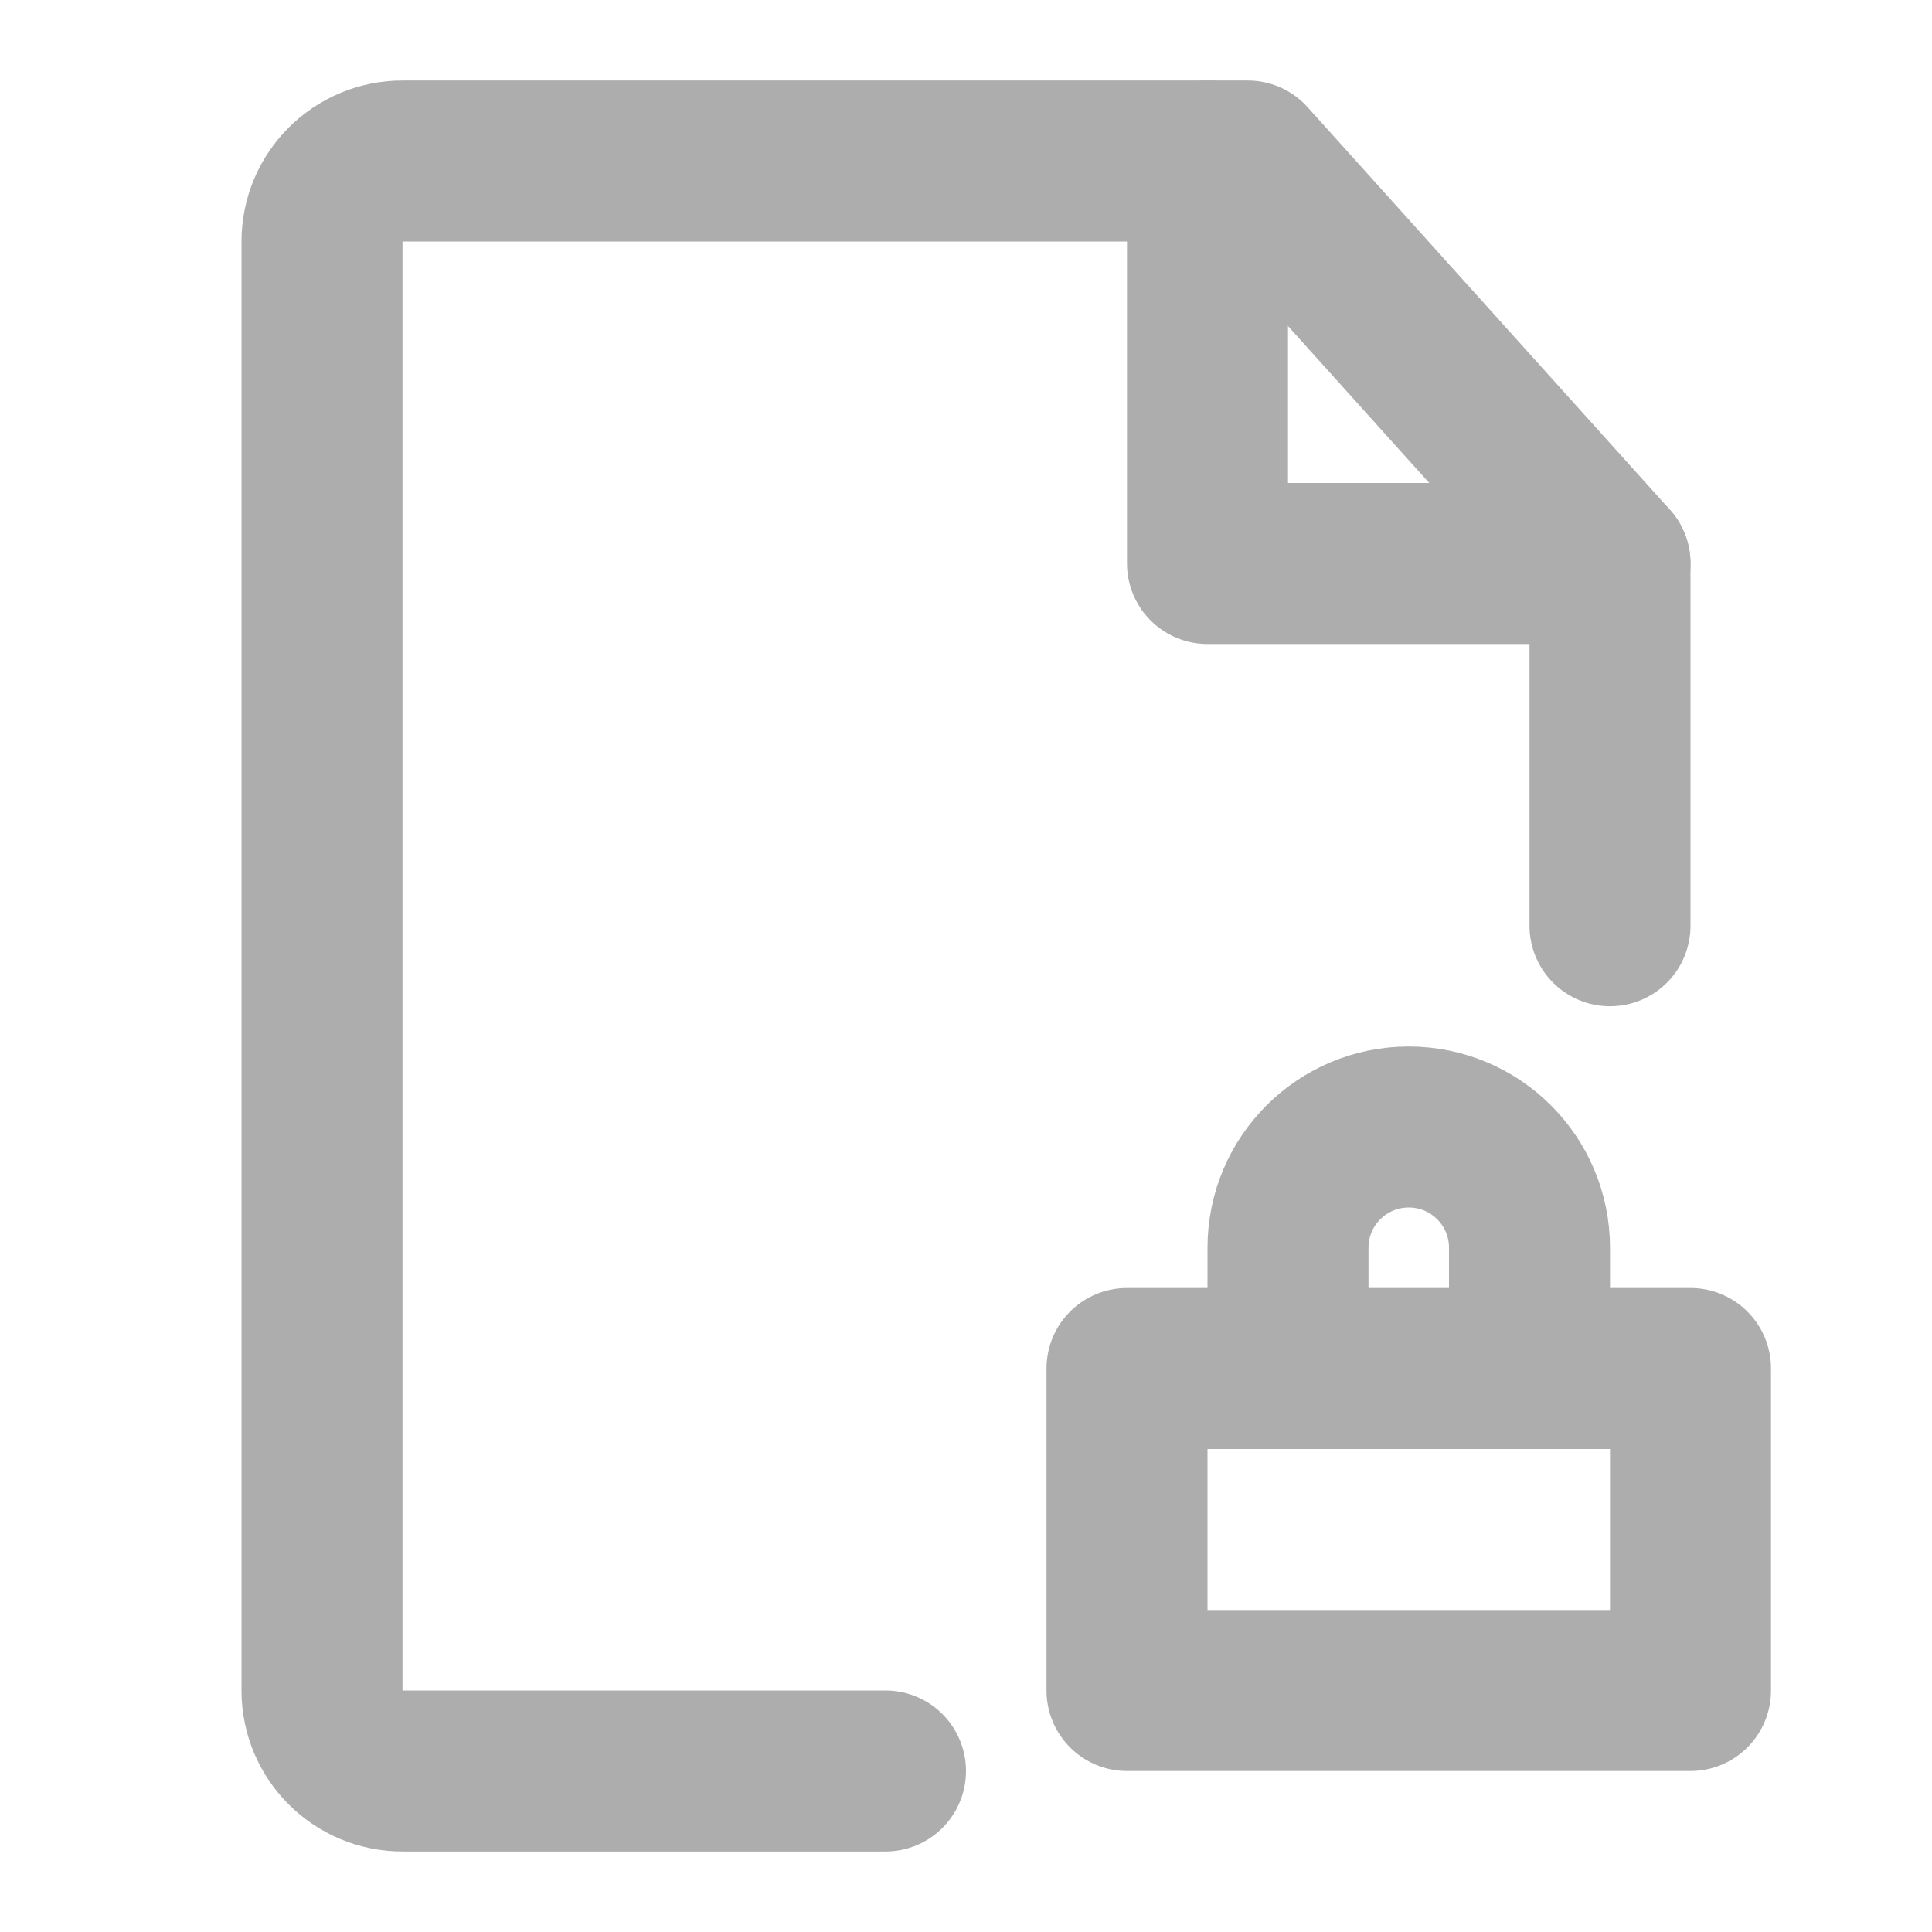 <?xml version="1.0" encoding="UTF-8"?>
<svg width="28" height="28" viewBox="0 0 48 48" fill="none" xmlns="http://www.w3.org/2000/svg">
    <path d="M40 23V14L31 4H10C8.895 4 8 4.895 8 6V42C8 43.105 8.895 44 10 44H22" stroke="#adadad"
          stroke-width="4" stroke-linecap="round" stroke-linejoin="round"/>
    <rect x="28" y="34" width="14" height="8" fill="none" stroke="#adadad" stroke-width="4" stroke-linecap="round"
          stroke-linejoin="round"/>
    <path d="M38 34V31C38 29.343 36.657 28 35 28C33.343 28 32 29.343 32 31V34" stroke="#adadad" stroke-width="4"
          stroke-linecap="round" stroke-linejoin="round"/>
    <path d="M30 4V14H40" stroke="#adadad" stroke-width="4" stroke-linecap="round" stroke-linejoin="round"/>
</svg>